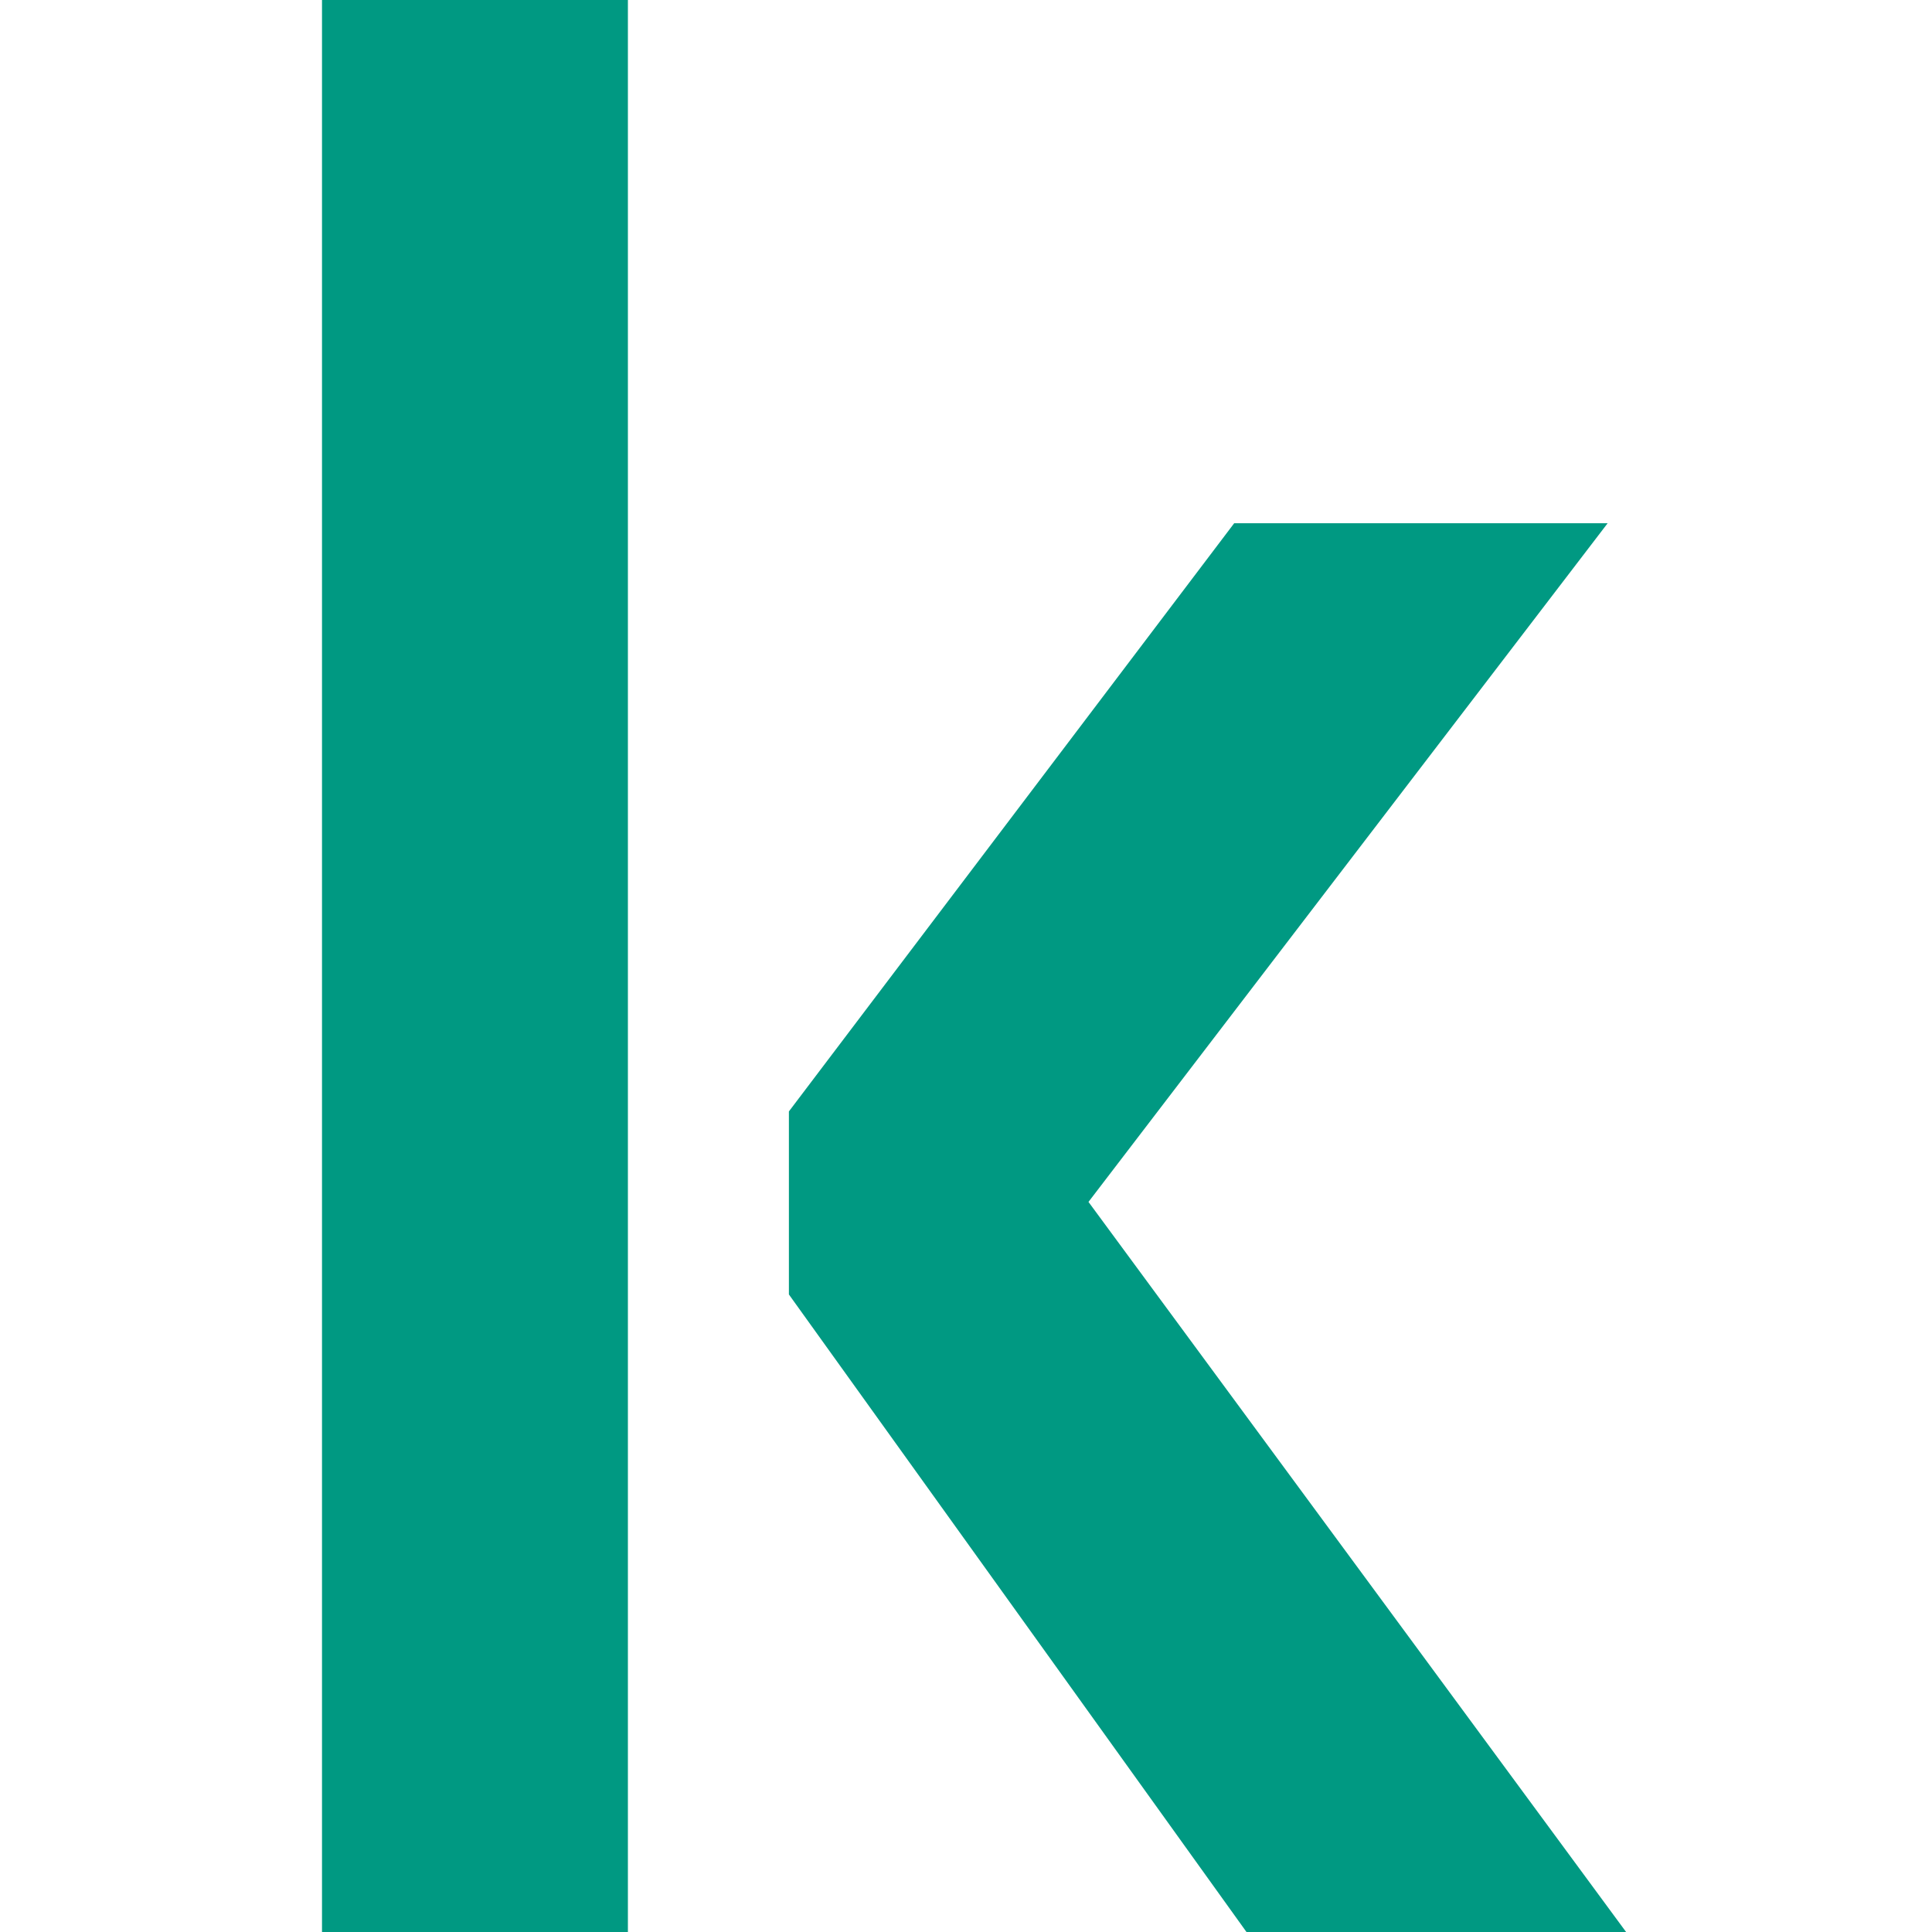 <?xml version="1.0" encoding="UTF-8"?>
<svg width="240px" height="240px" viewBox="0 0 240 240" version="1.1" xmlns="http://www.w3.org/2000/svg" xmlns:xlink="http://www.w3.org/1999/xlink">
    <title>kaspersky</title>
    <g id="Page-1" stroke="none" stroke-width="1" fill="none" fill-rule="evenodd">
        <g id="kaspersky" transform="translate(-32, -6)">
            <rect id="box" x="32" y="6" width="240" height="240"></rect>
            <path d="M72,246 L110,246 L110,6 L72,6 L72,246 Z M231.706,71 L185.314,71 L130,144.066 L130,166.803 L186.843,246 L234,246 L167.216,155.307 L231.706,71 Z" id="Shape" fill="#009982" fill-rule="nonzero"></path>
        </g>
    </g>
</svg>